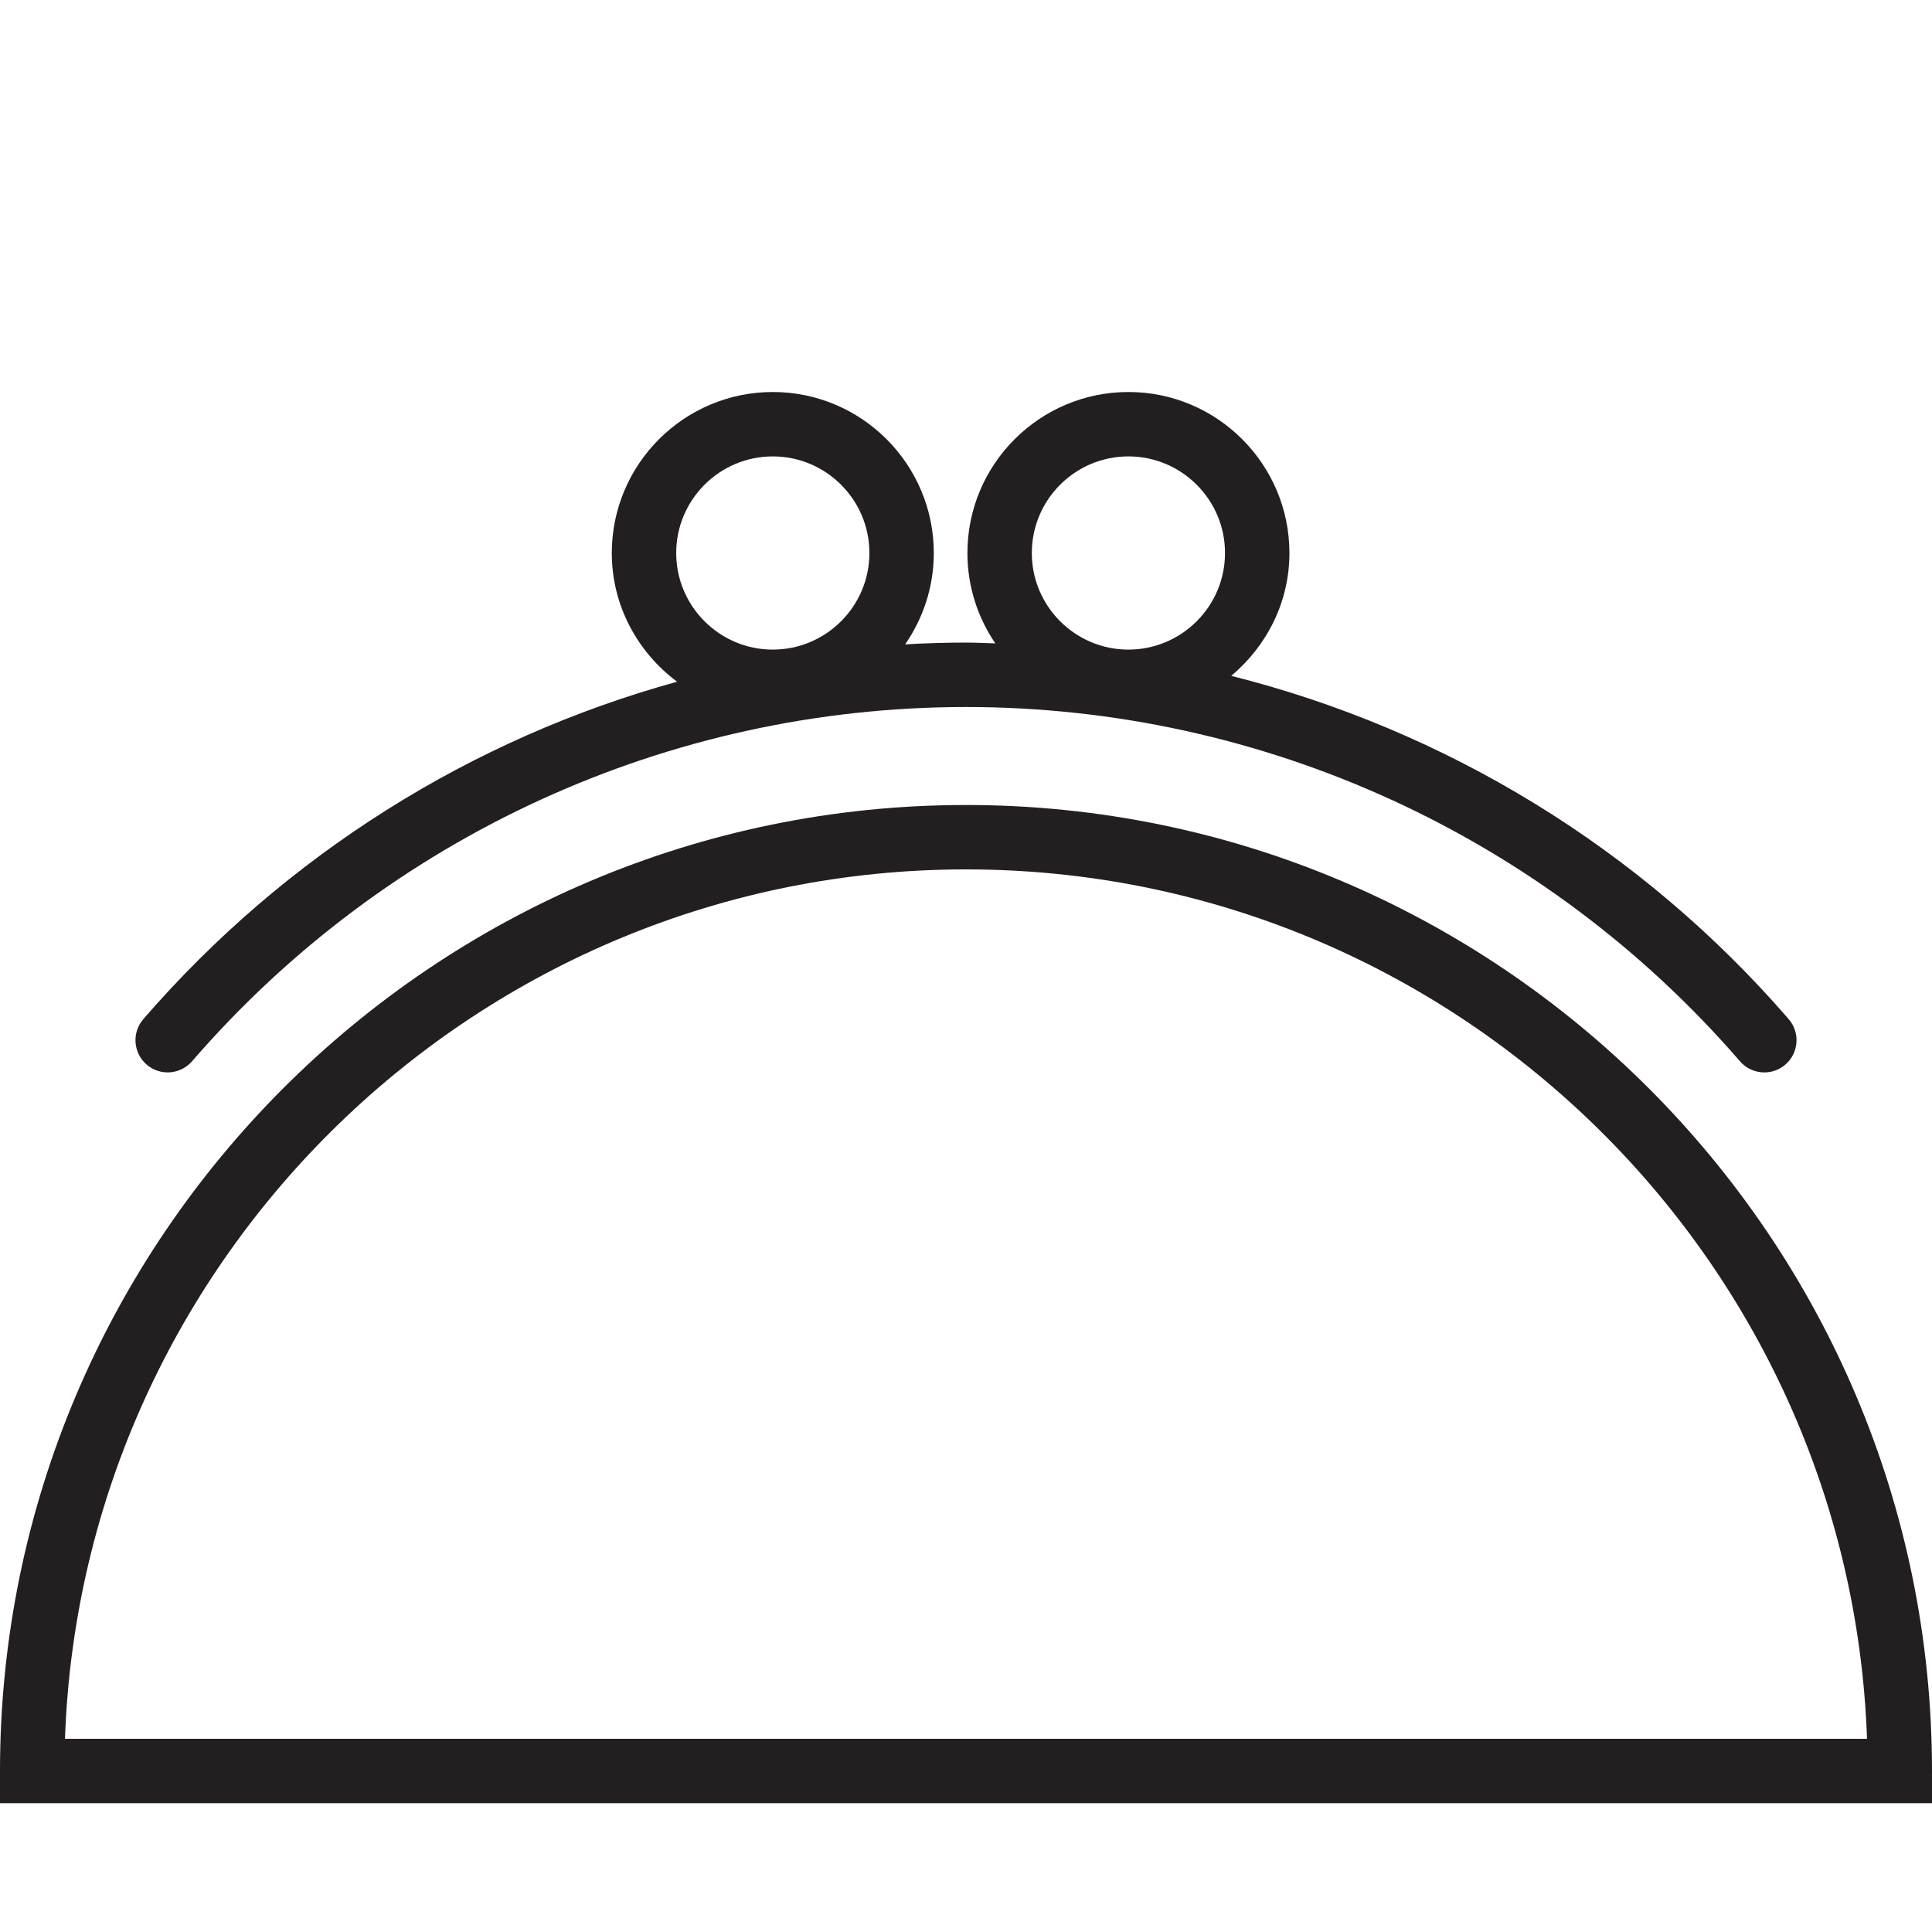 <?xml version="1.0" encoding="utf-8"?>
<!-- Generator: Adobe Illustrator 17.0.0, SVG Export Plug-In . SVG Version: 6.00 Build 0)  -->
<!DOCTYPE svg PUBLIC "-//W3C//DTD SVG 1.1//EN" "http://www.w3.org/Graphics/SVG/1.1/DTD/svg11.dtd">
<svg version="1.1" xmlns="http://www.w3.org/2000/svg" xmlns:xlink="http://www.w3.org/1999/xlink" x="0px" y="0px" width="60px"
	 height="60px" viewBox="0 0 60 60" enable-background="new 0 0 60 60" xml:space="preserve">
<g id="Layer_1">
	<g>
		<path fill="#231F20" d="M30,25C13.458,25,0,38.458,0,55v1h60v-1C60,38.458,46.542,25,30,25z M2.018,54
			C2.546,39.022,14.896,27,30,27s27.454,12.022,27.982,27H2.018z"/>
		<path fill="#231F20" d="M4.451,31.65c-0.361,0.418-0.315,1.049,0.102,1.411c0.417,0.361,1.049,0.315,1.411-0.102
			C12.014,25.967,20.775,21.957,30,21.957s17.986,4.01,24.036,11.002c0.198,0.229,0.477,0.346,0.757,0.346
			c0.232,0,0.465-0.08,0.654-0.244c0.418-0.361,0.463-0.993,0.102-1.411c-4.591-5.305-10.653-8.984-17.312-10.661
			c1.095-0.918,1.807-2.278,1.807-3.815c0-2.757-2.243-5-5-5c-2.757,0-5,2.243-5,5c0,1.04,0.321,2.006,0.867,2.807
			c-0.303-0.008-0.606-0.025-0.91-0.025c-0.633,0-1.263,0.019-1.891,0.055C28.668,19.204,29,18.228,29,17.174c0-2.757-2.243-5-5-5
			s-5,2.243-5,5c0,1.64,0.804,3.085,2.028,3.997C14.657,22.929,8.873,26.54,4.451,31.65z M35.044,14.174c1.654,0,3,1.346,3,3
			s-1.346,3-3,3s-3-1.346-3-3S33.389,14.174,35.044,14.174z M24,14.174c1.654,0,3,1.346,3,3s-1.346,3-3,3s-3-1.346-3-3
			S22.346,14.174,24,14.174z"/>
	</g>
</g>
<g id="nyt_x5F_exporter_x5F_info" display="none">
</g>
</svg>
